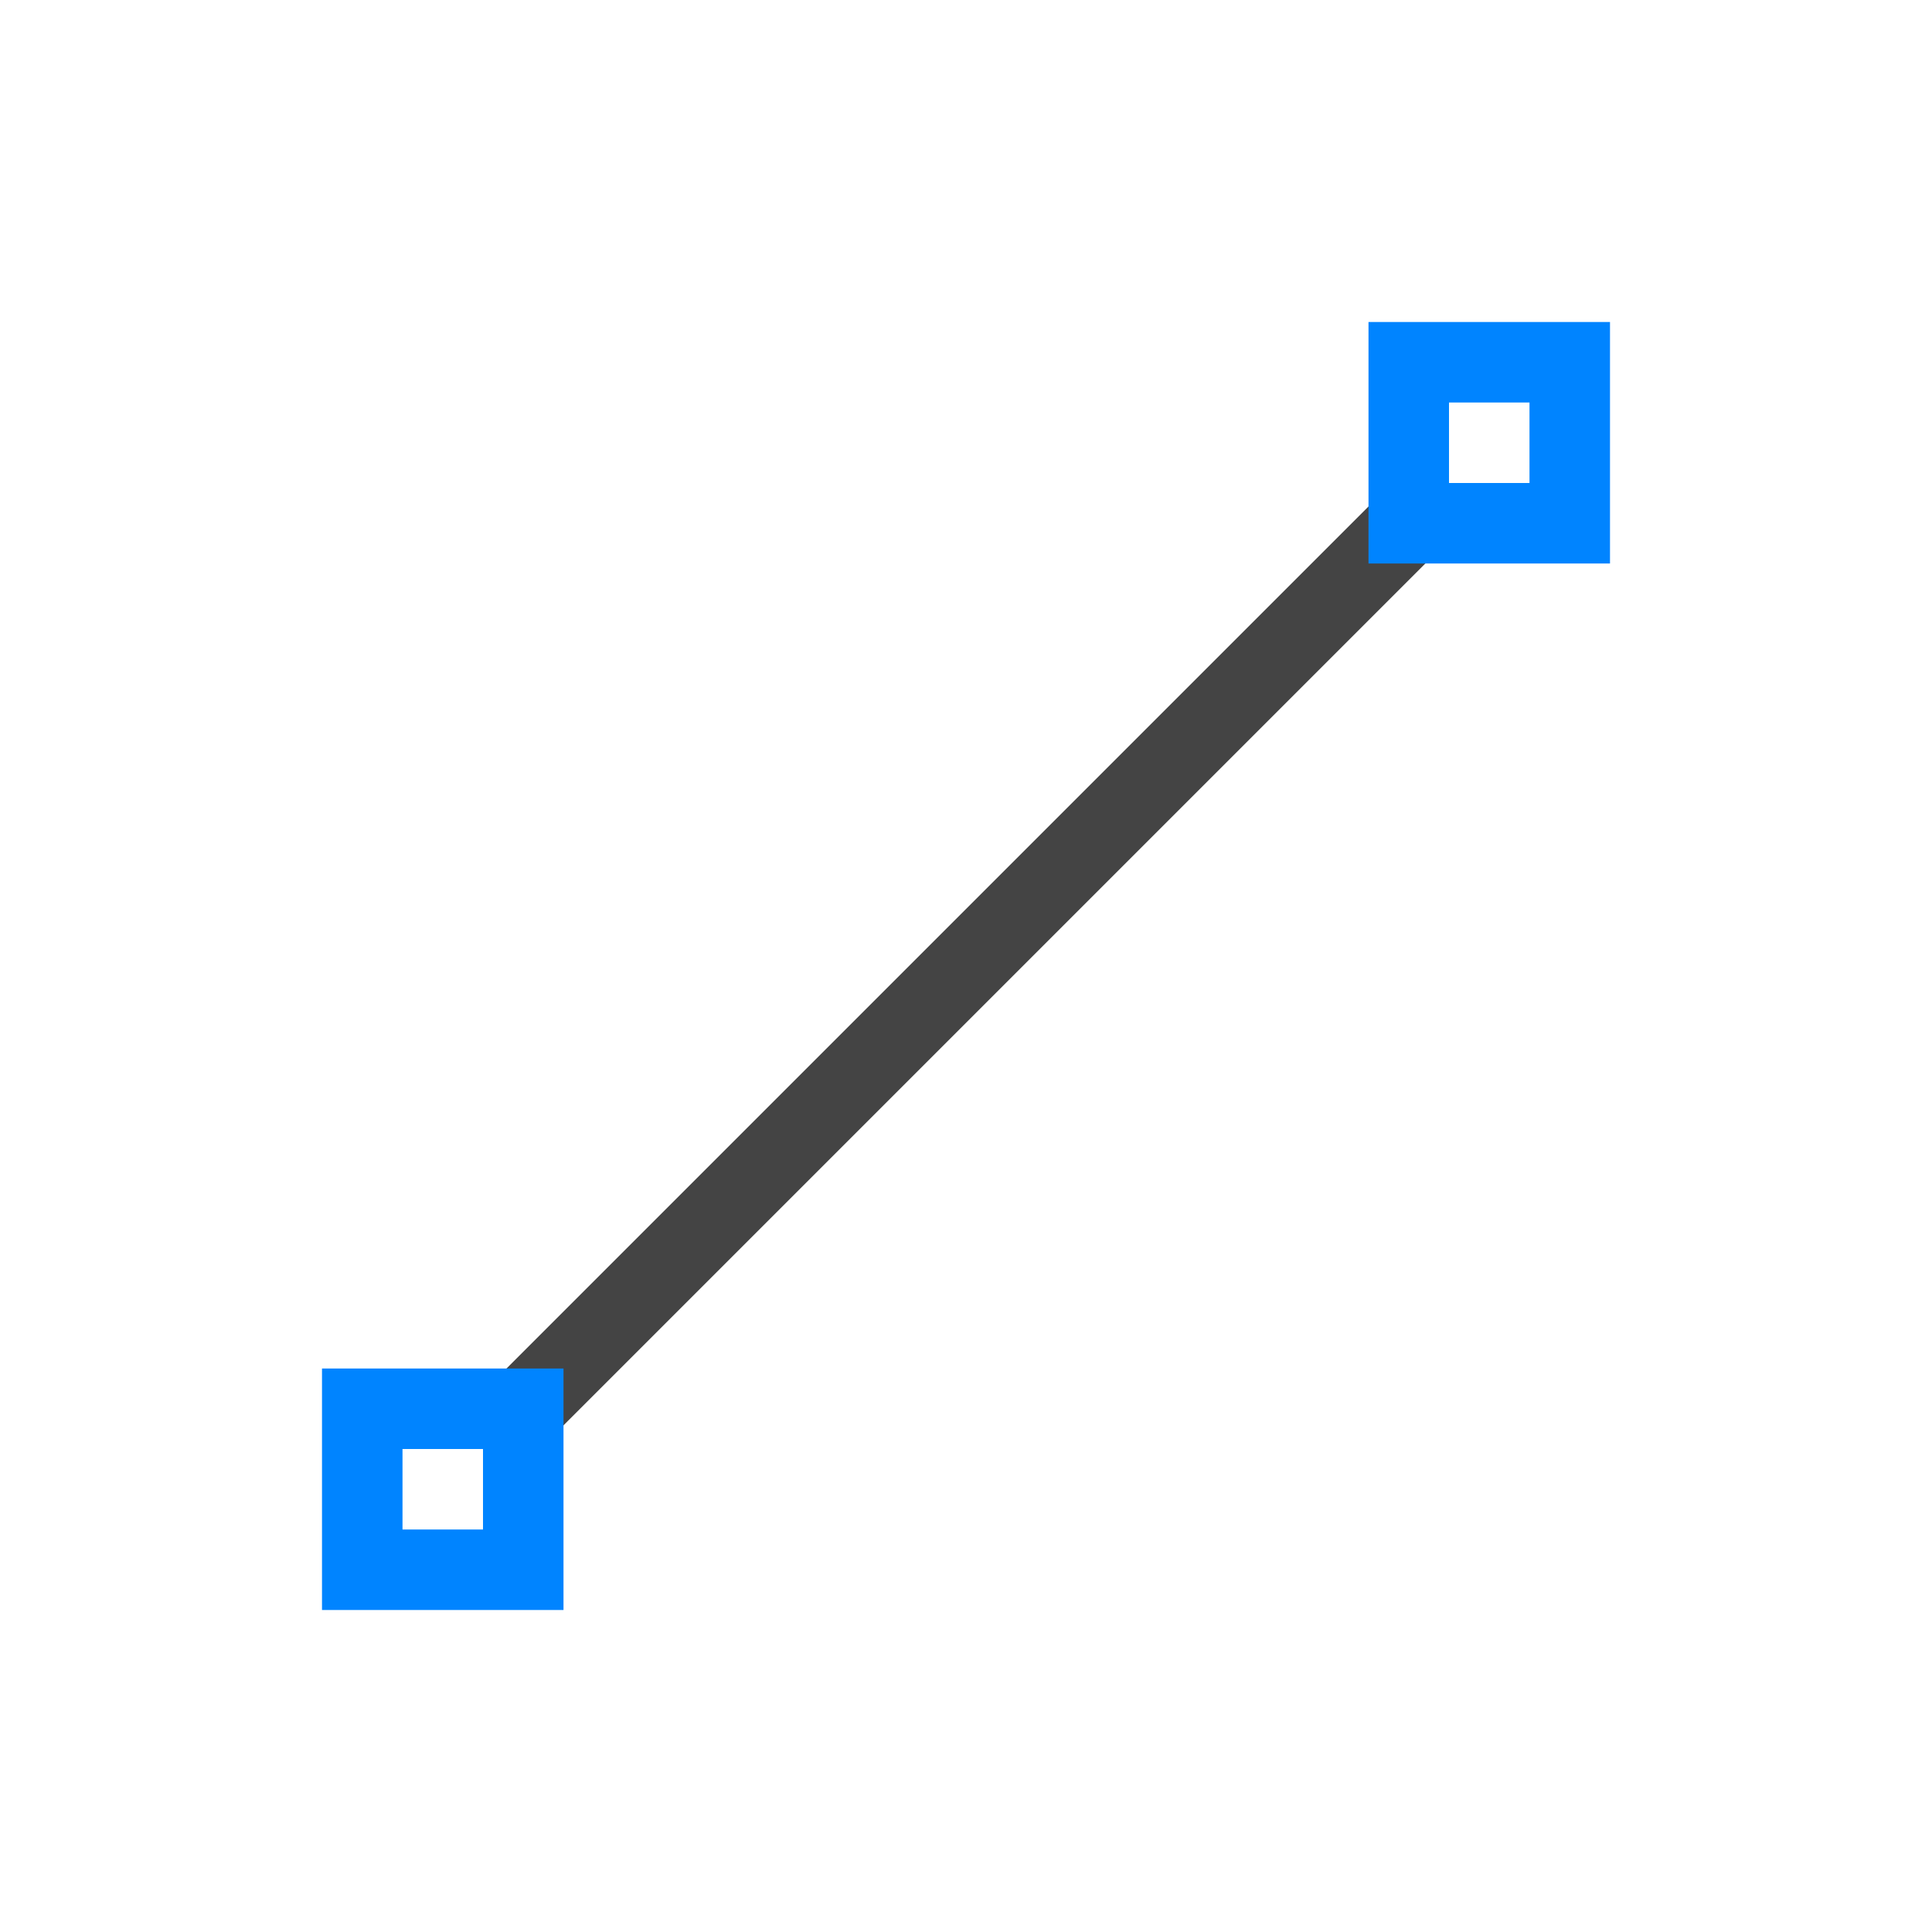 <svg viewBox="0 0 24 24" xmlns="http://www.w3.org/2000/svg">
  <path d="m17.646 5.646-12 12.0.707.707 12-12z" fill="#444444"/>
  <path d="m17 4v3h3v-3zm1 1h1v1h-1zm-14 12v3h3v-3zm1 1h1v1h-1z" fill="#0084ff"/>
</svg>
